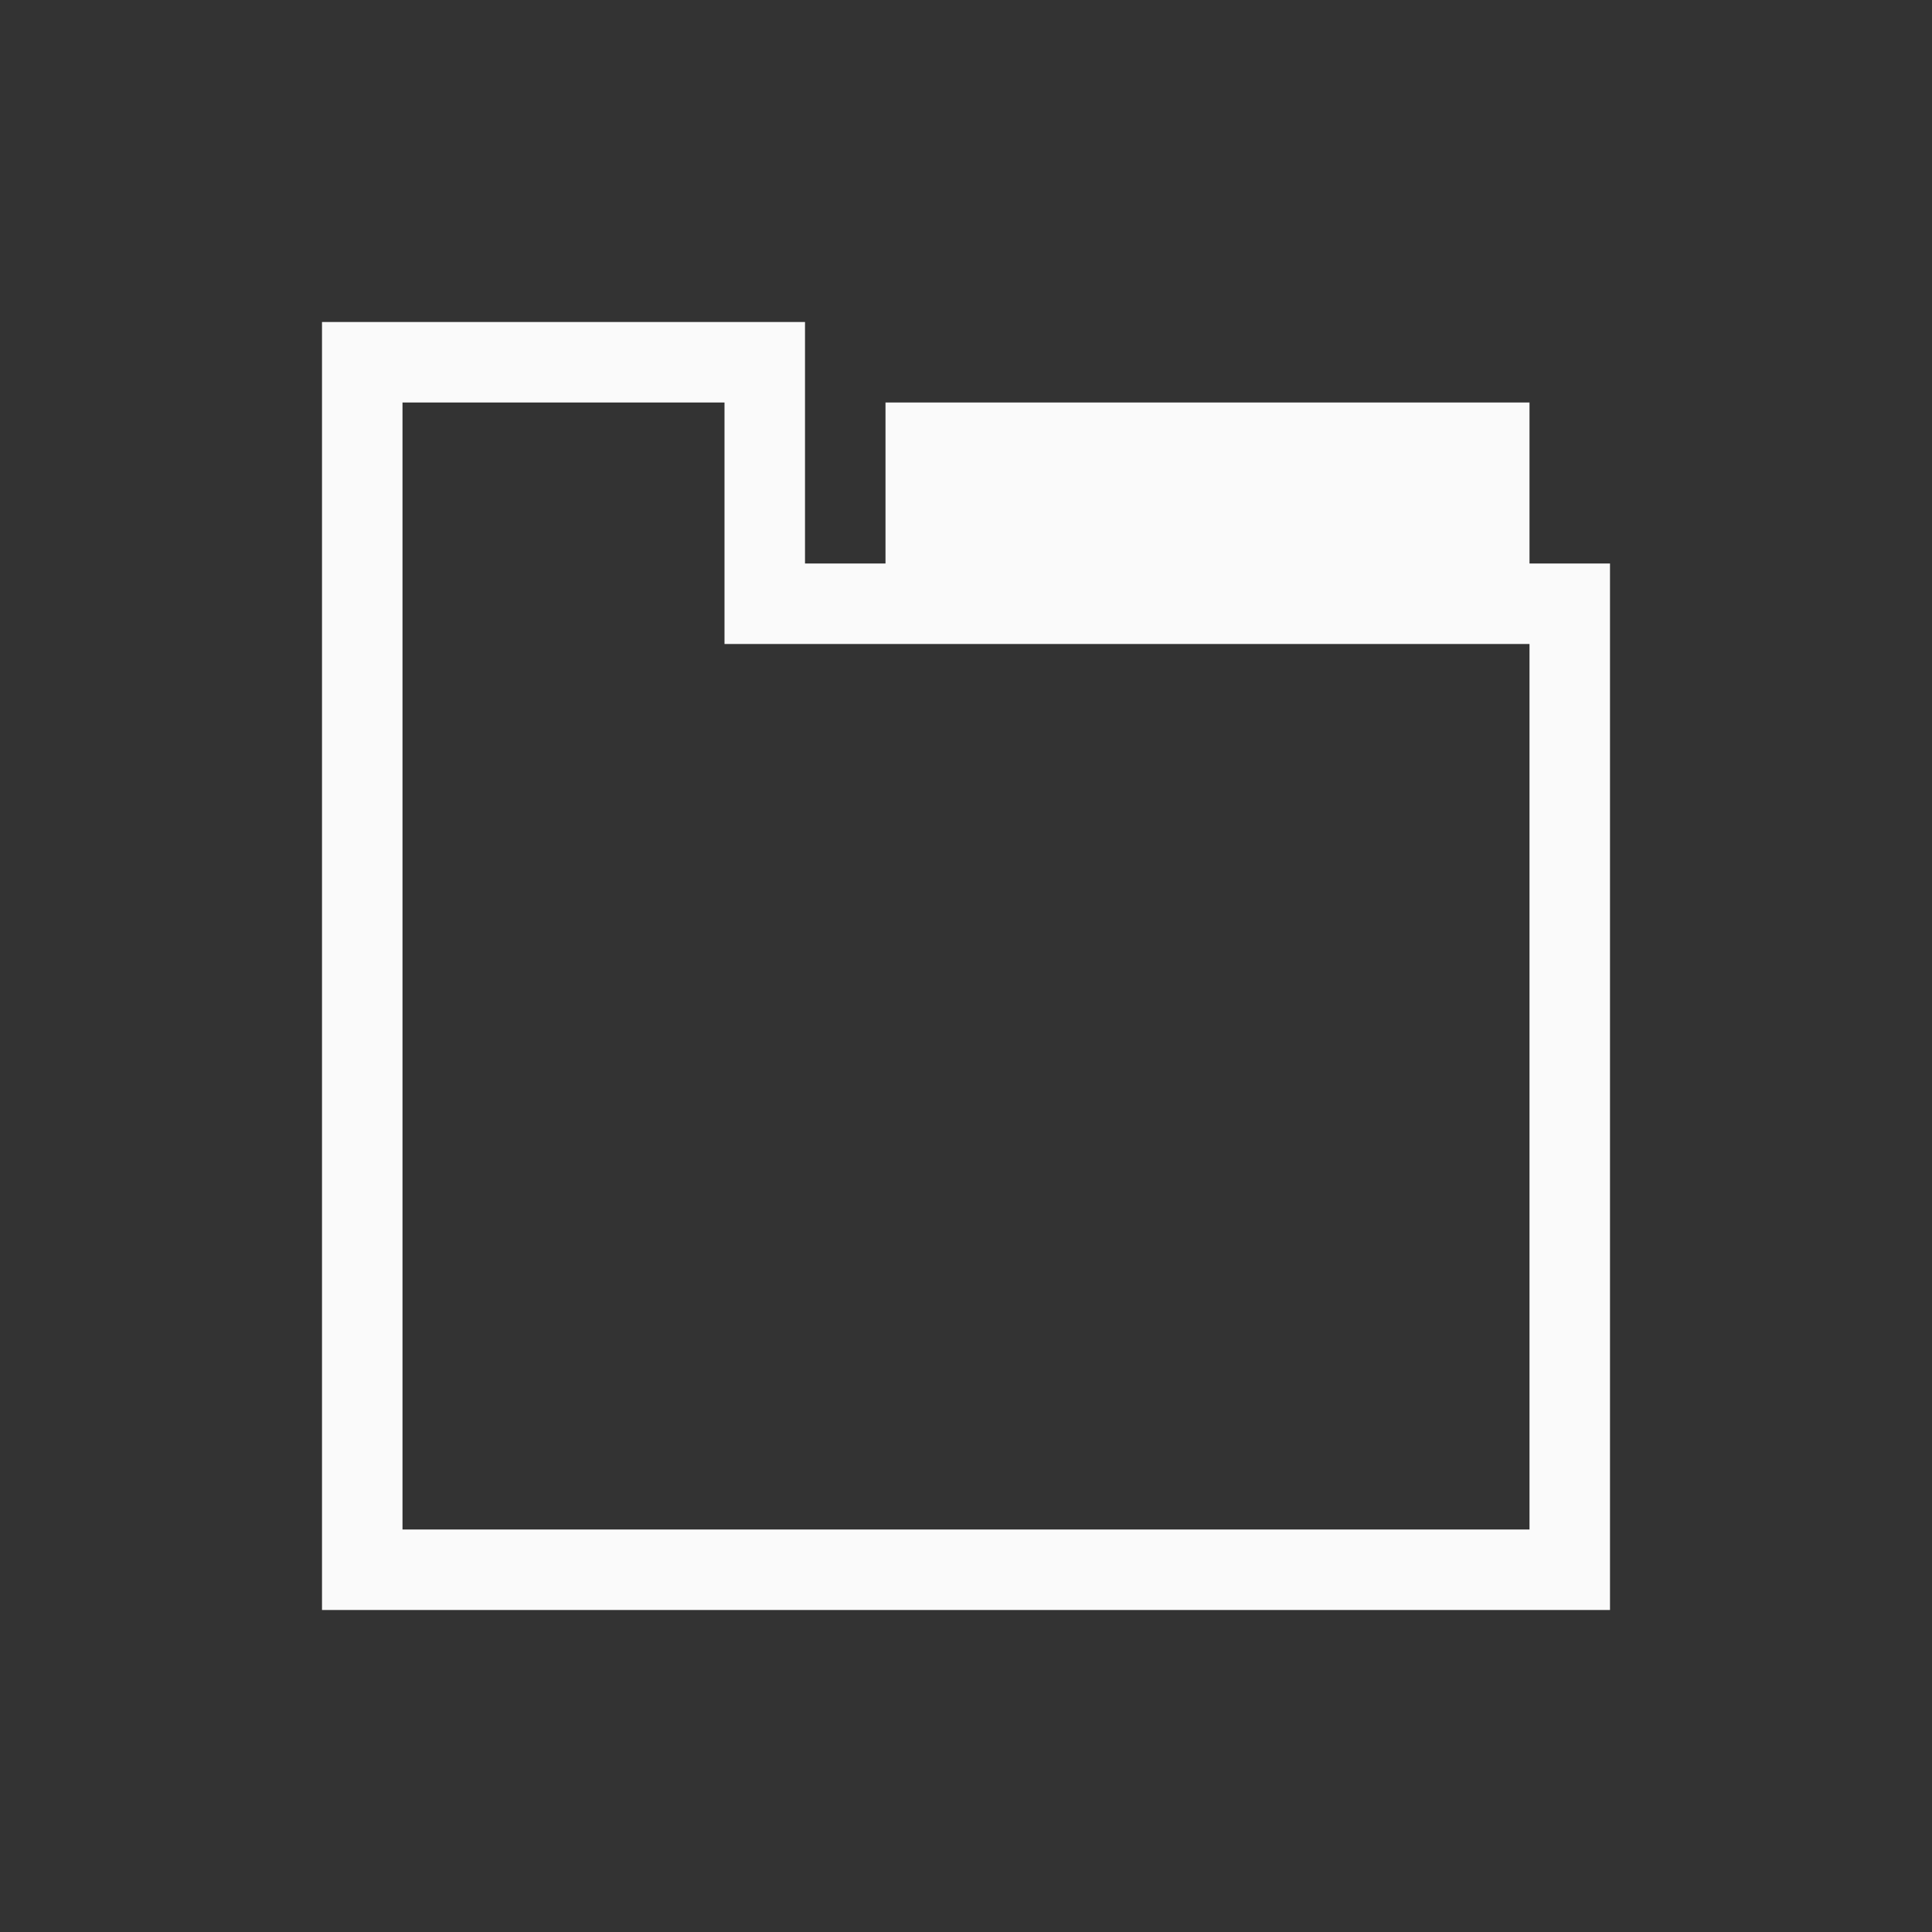 <svg xmlns="http://www.w3.org/2000/svg" viewBox="0 0 24 24">
  <rect x="0" y="0" width="24" height="24" fill="#333333" stroke="none"/>
  <defs id="defs3051">
    <style type="text/css" id="current-color-scheme">
      .ColorScheme-Text {
        color:#fafafa;
      }
      </style>
  </defs>
 <path style="fill:currentColor;fill-opacity:1;stroke:none" 
     d="M 4 4 L 4 5 L 4 19 L 4 20 L 20 20 L 20 19 L 20 7 L 19 7 L 19 5 L 17 5 L 12 5 L 11 5 L 11 6 L 11 7 L 10 7 L 10 6 L 10 4 L 9 4 L 5 4 L 4 4 z M 5 5 L 9 5 L 9 8 L 12 8 L 16 8 L 17 8 L 19 8 L 19 19 L 5 19 L 5 5 z "
     class="ColorScheme-Text"
     />
</svg>
